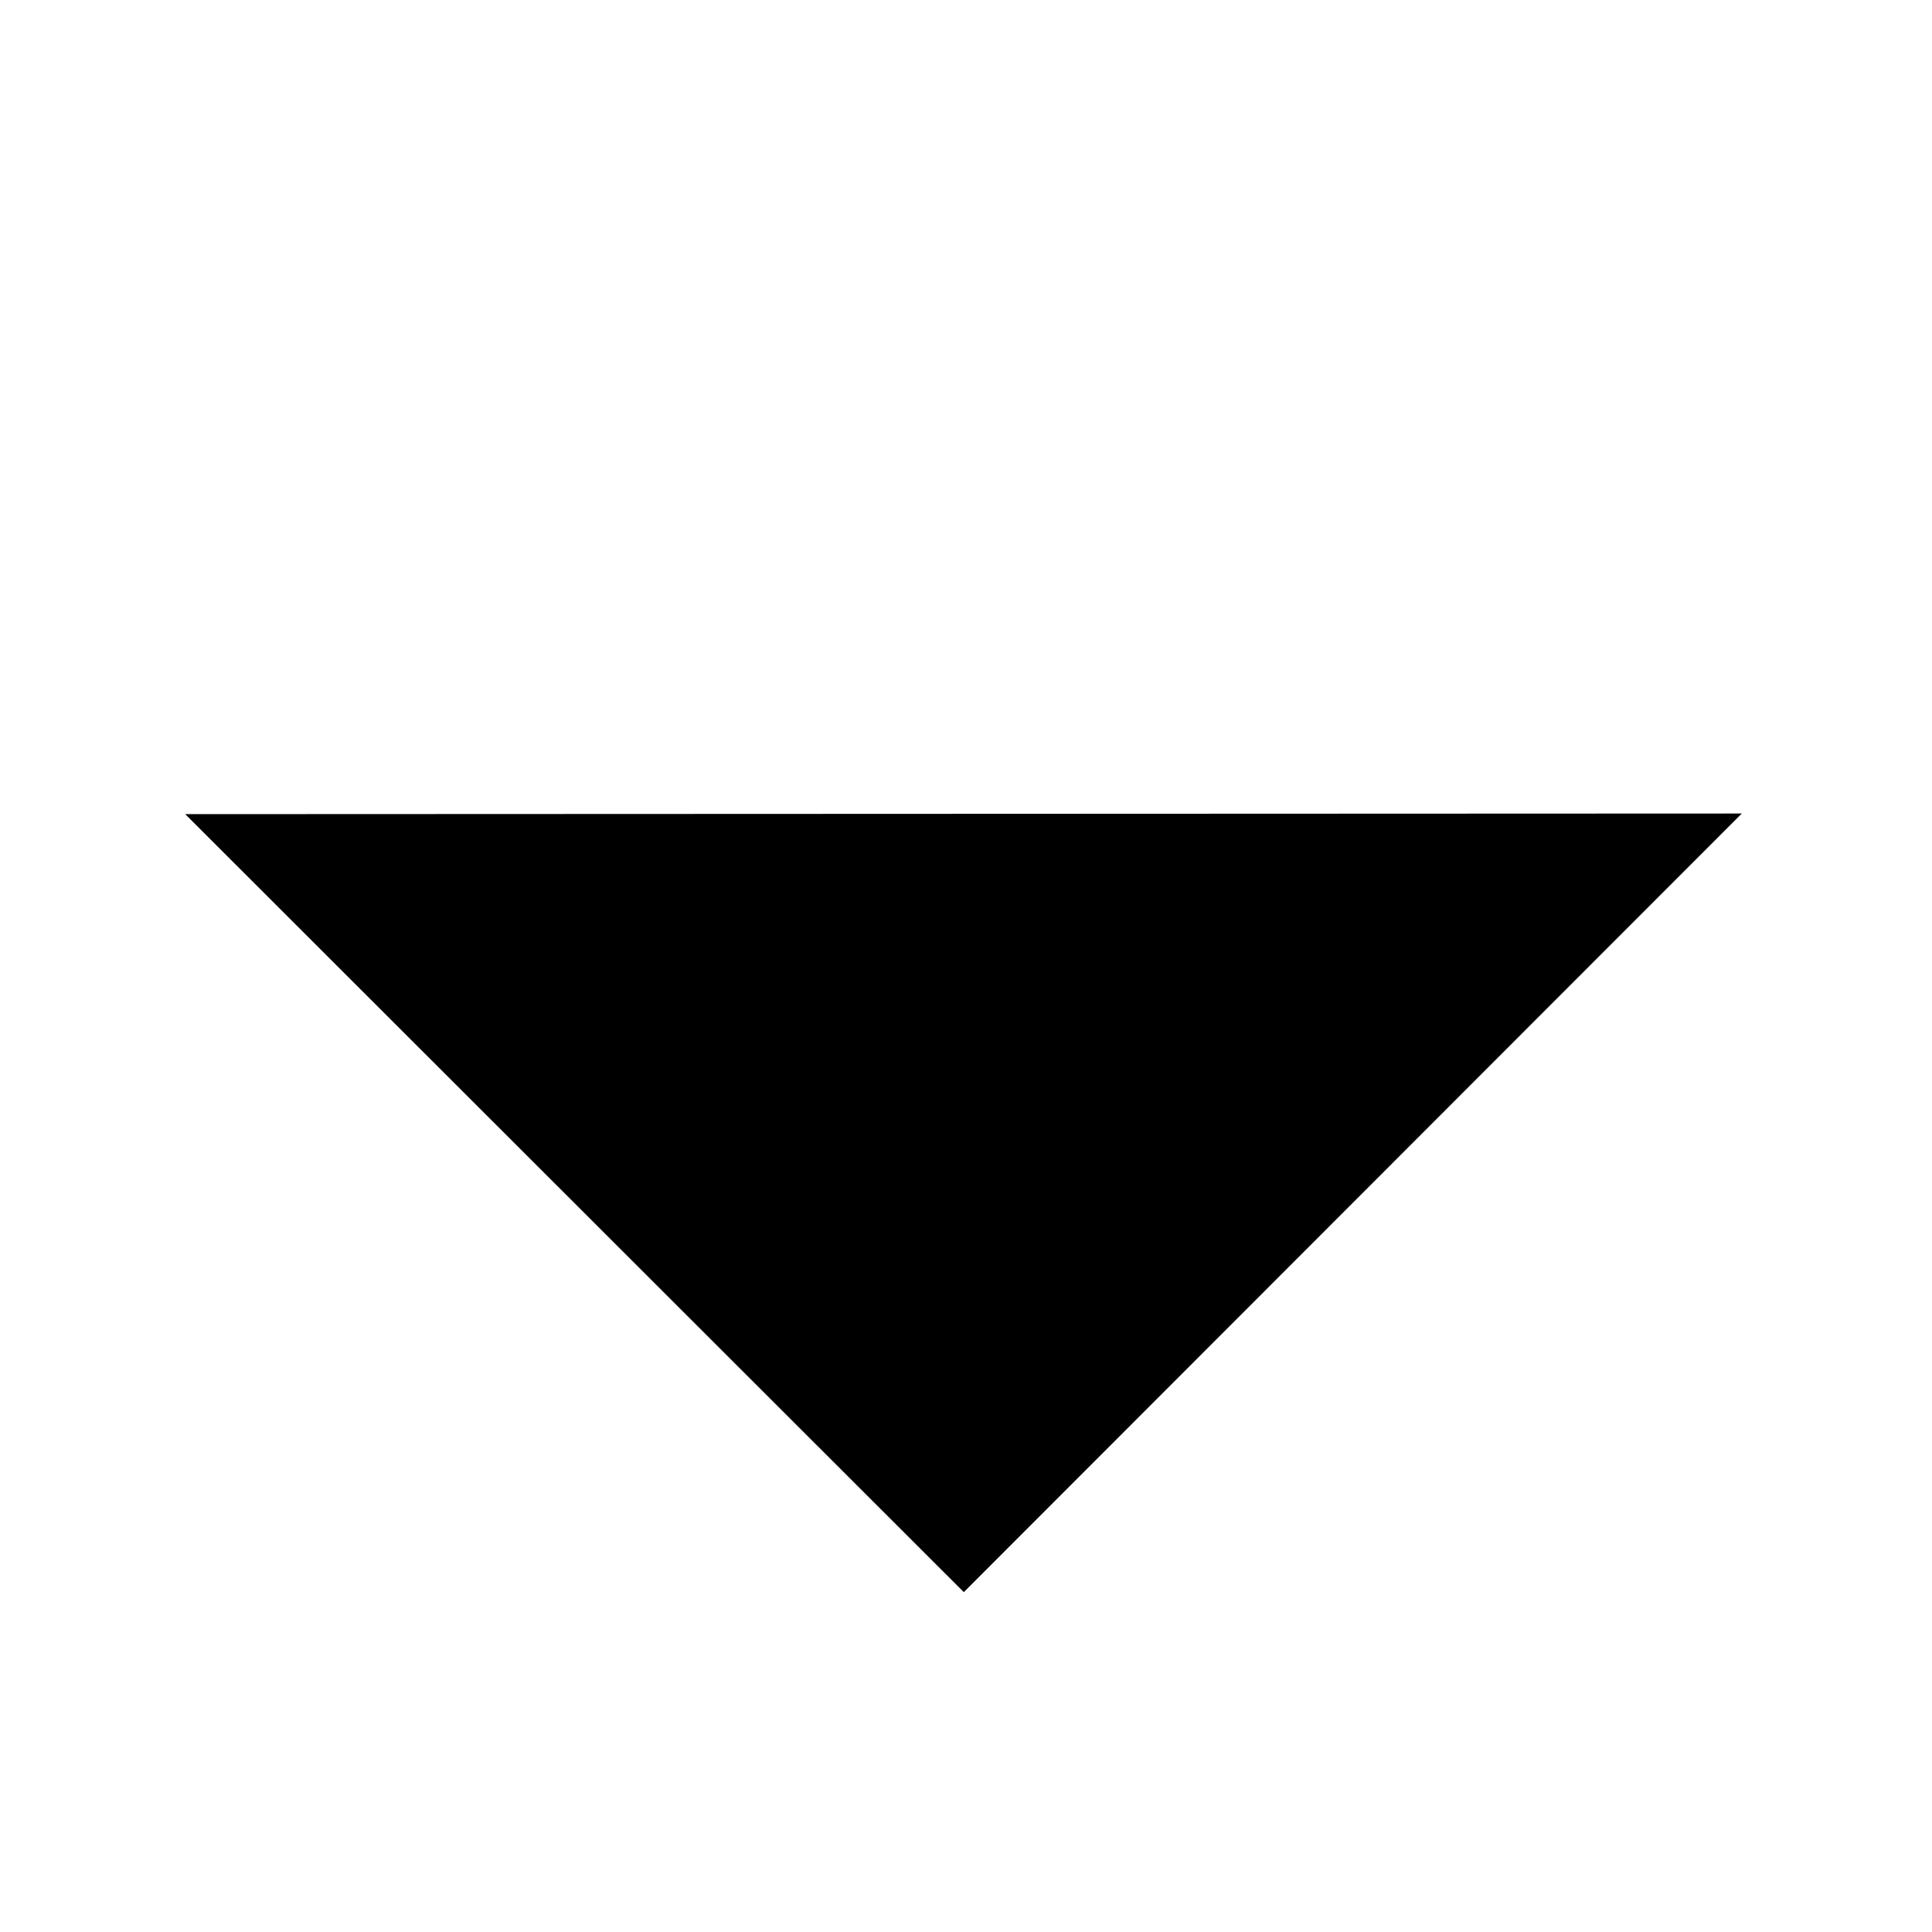 <?xml version="1.0" standalone="no"?><!DOCTYPE svg PUBLIC "-//W3C//DTD SVG 1.1//EN" "http://www.w3.org/Graphics/SVG/1.1/DTD/svg11.dtd"><svg t="1559287806513" class="icon" style="" viewBox="0 0 1024 1024" version="1.1" xmlns="http://www.w3.org/2000/svg" p-id="3173" xmlns:xlink="http://www.w3.org/1999/xlink" width="400" height="400"><defs><style type="text/css"></style></defs><path d="M98.157 431.511l412.682 412.353 412.353-412.682-825.036 0.329z" p-id="3174" fill="$primary"></path></svg>